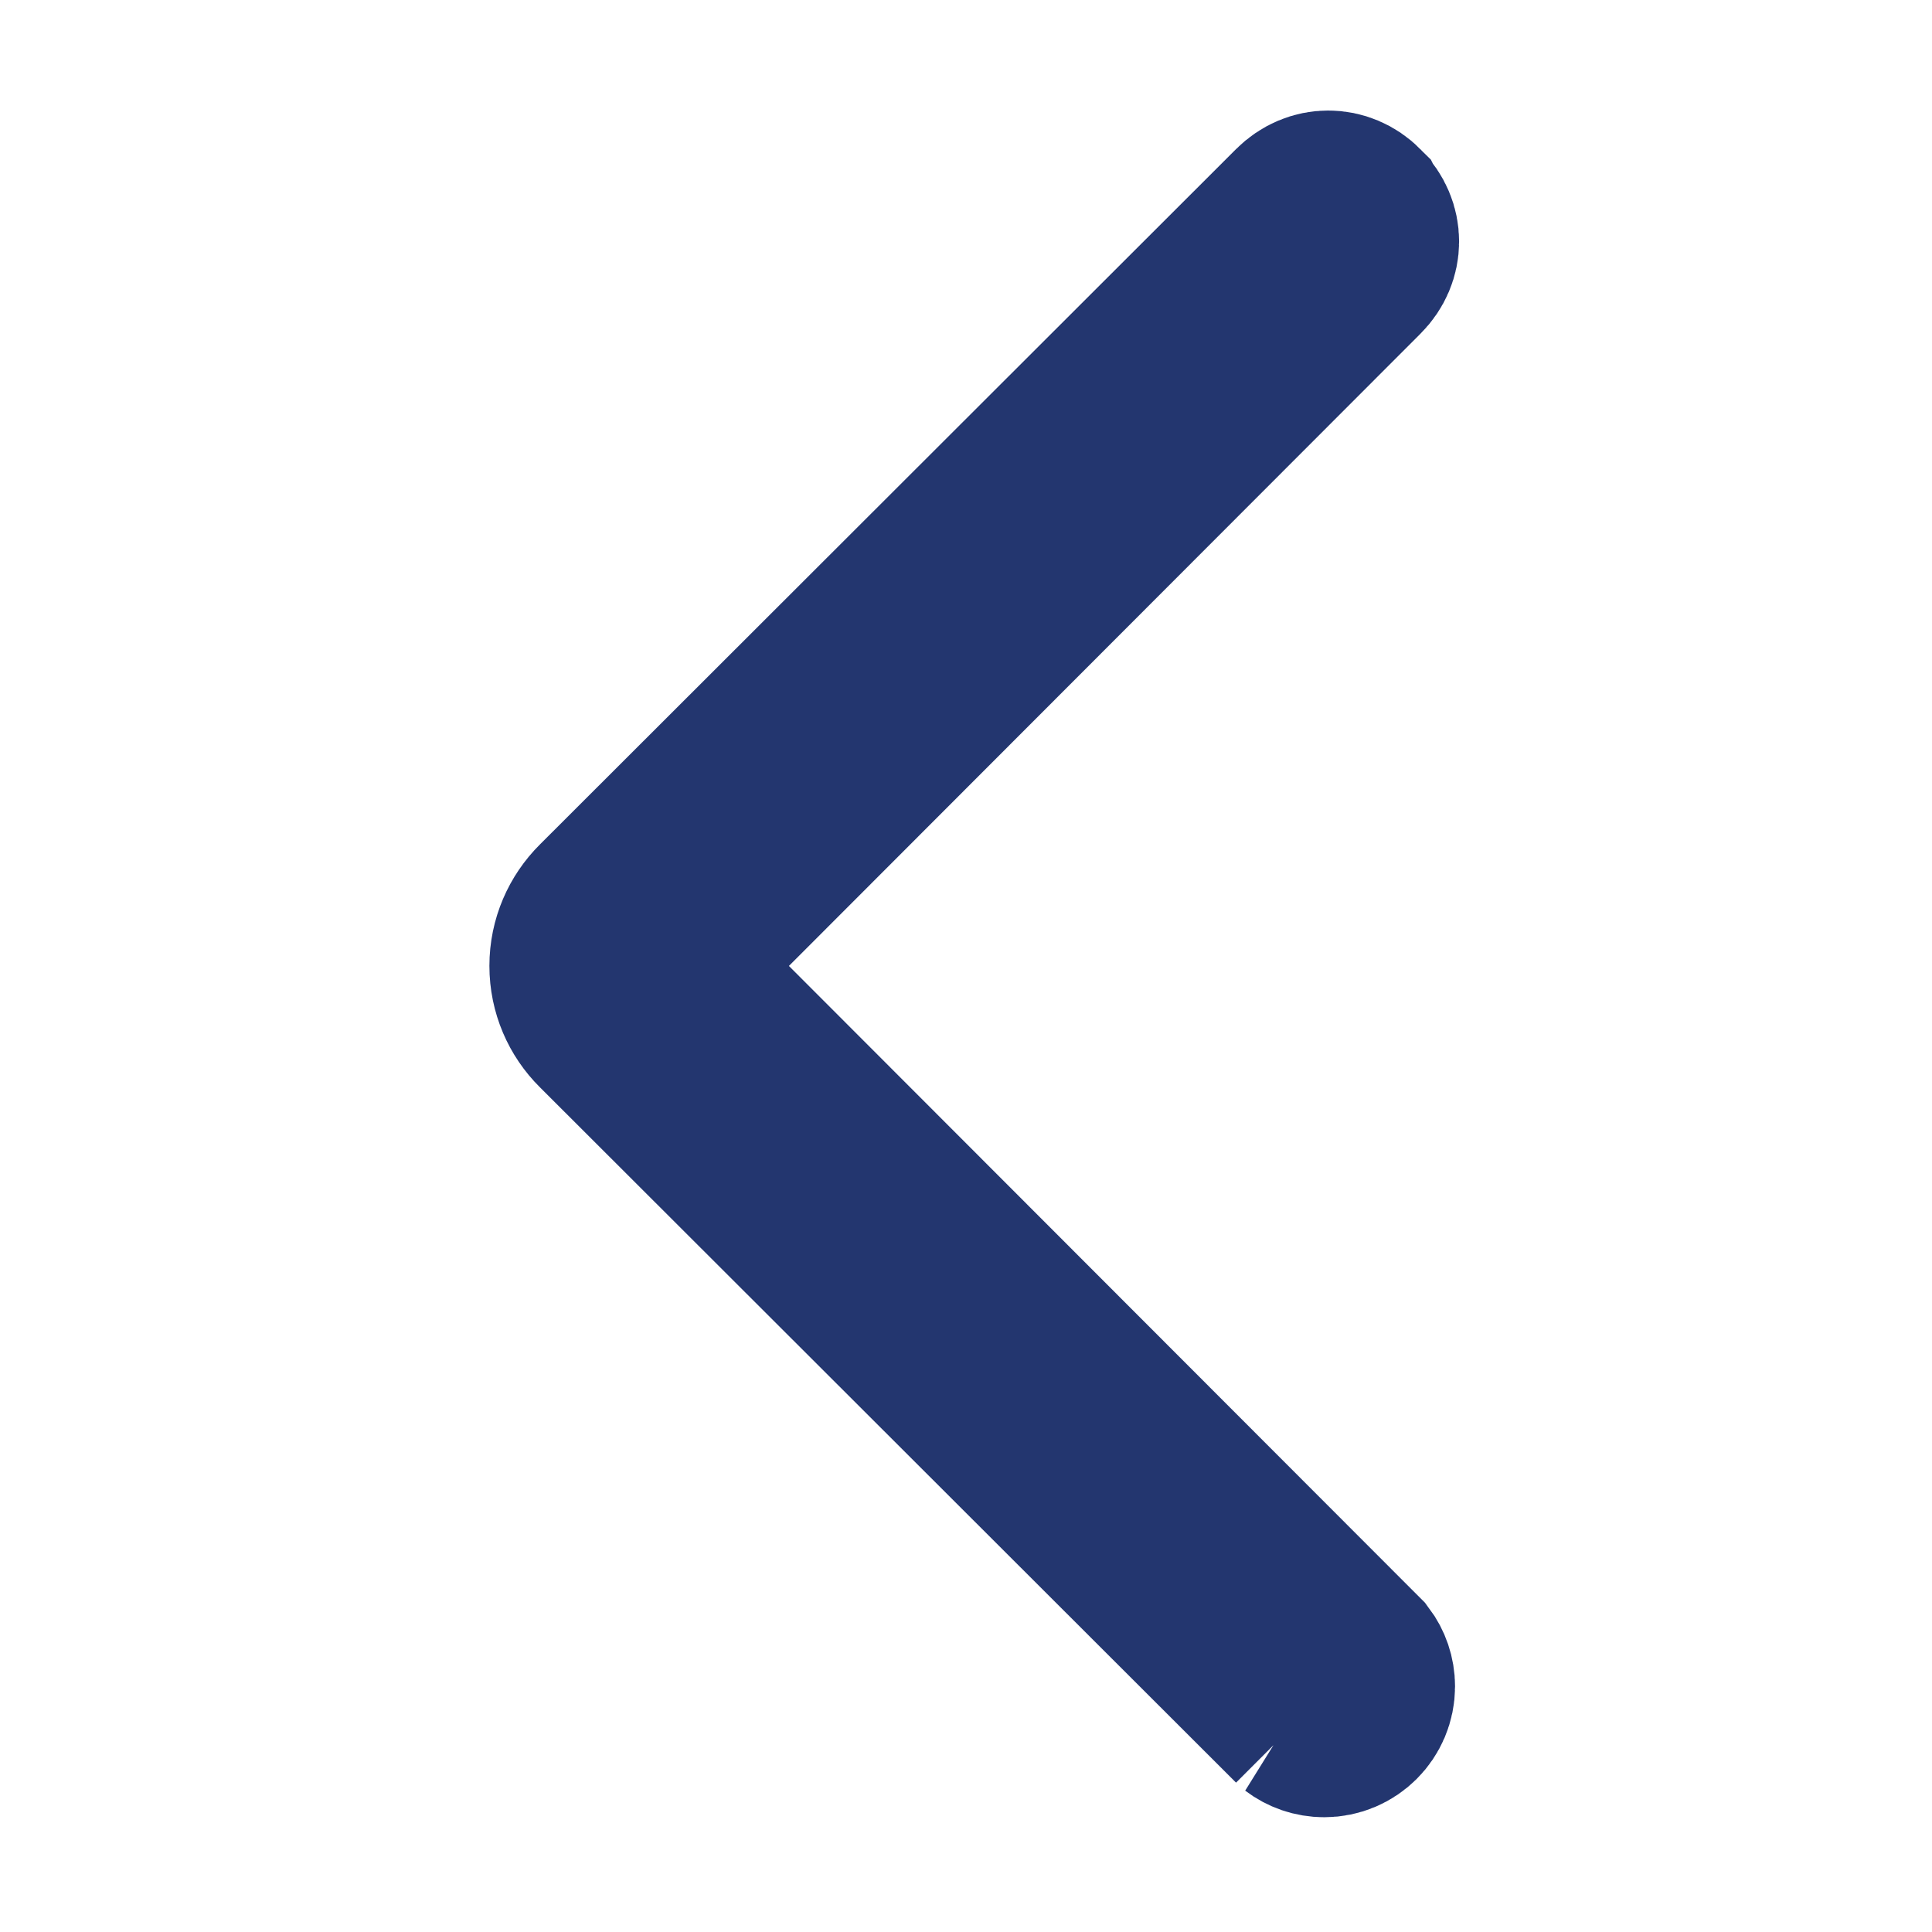 <svg version="1.1" xmlns="http://www.w3.org/2000/svg" width="32" height="32" viewBox="0 0 32 32">
  <title>arrow-left--outline</title>
  <path fill="#23366f" stroke="#23366f" stroke-width="3" d="M22.467 3.533c0.267 0.267 0.267 0.667 0 0.933l-11.52 11.533 11.52 11.533c0.083 0.11 0.133 0.249 0.133 0.4 0 0.368-0.298 0.667-0.667 0.667-0.151 0-0.29-0.050-0.402-0.135l0.002 0.001-11.533-11.52c-0.244-0.242-0.394-0.577-0.394-0.947s0.151-0.705 0.394-0.947l0-0 11.533-11.52c0.267-0.267 0.667-0.267 0.933 0z"></path>
</svg>
